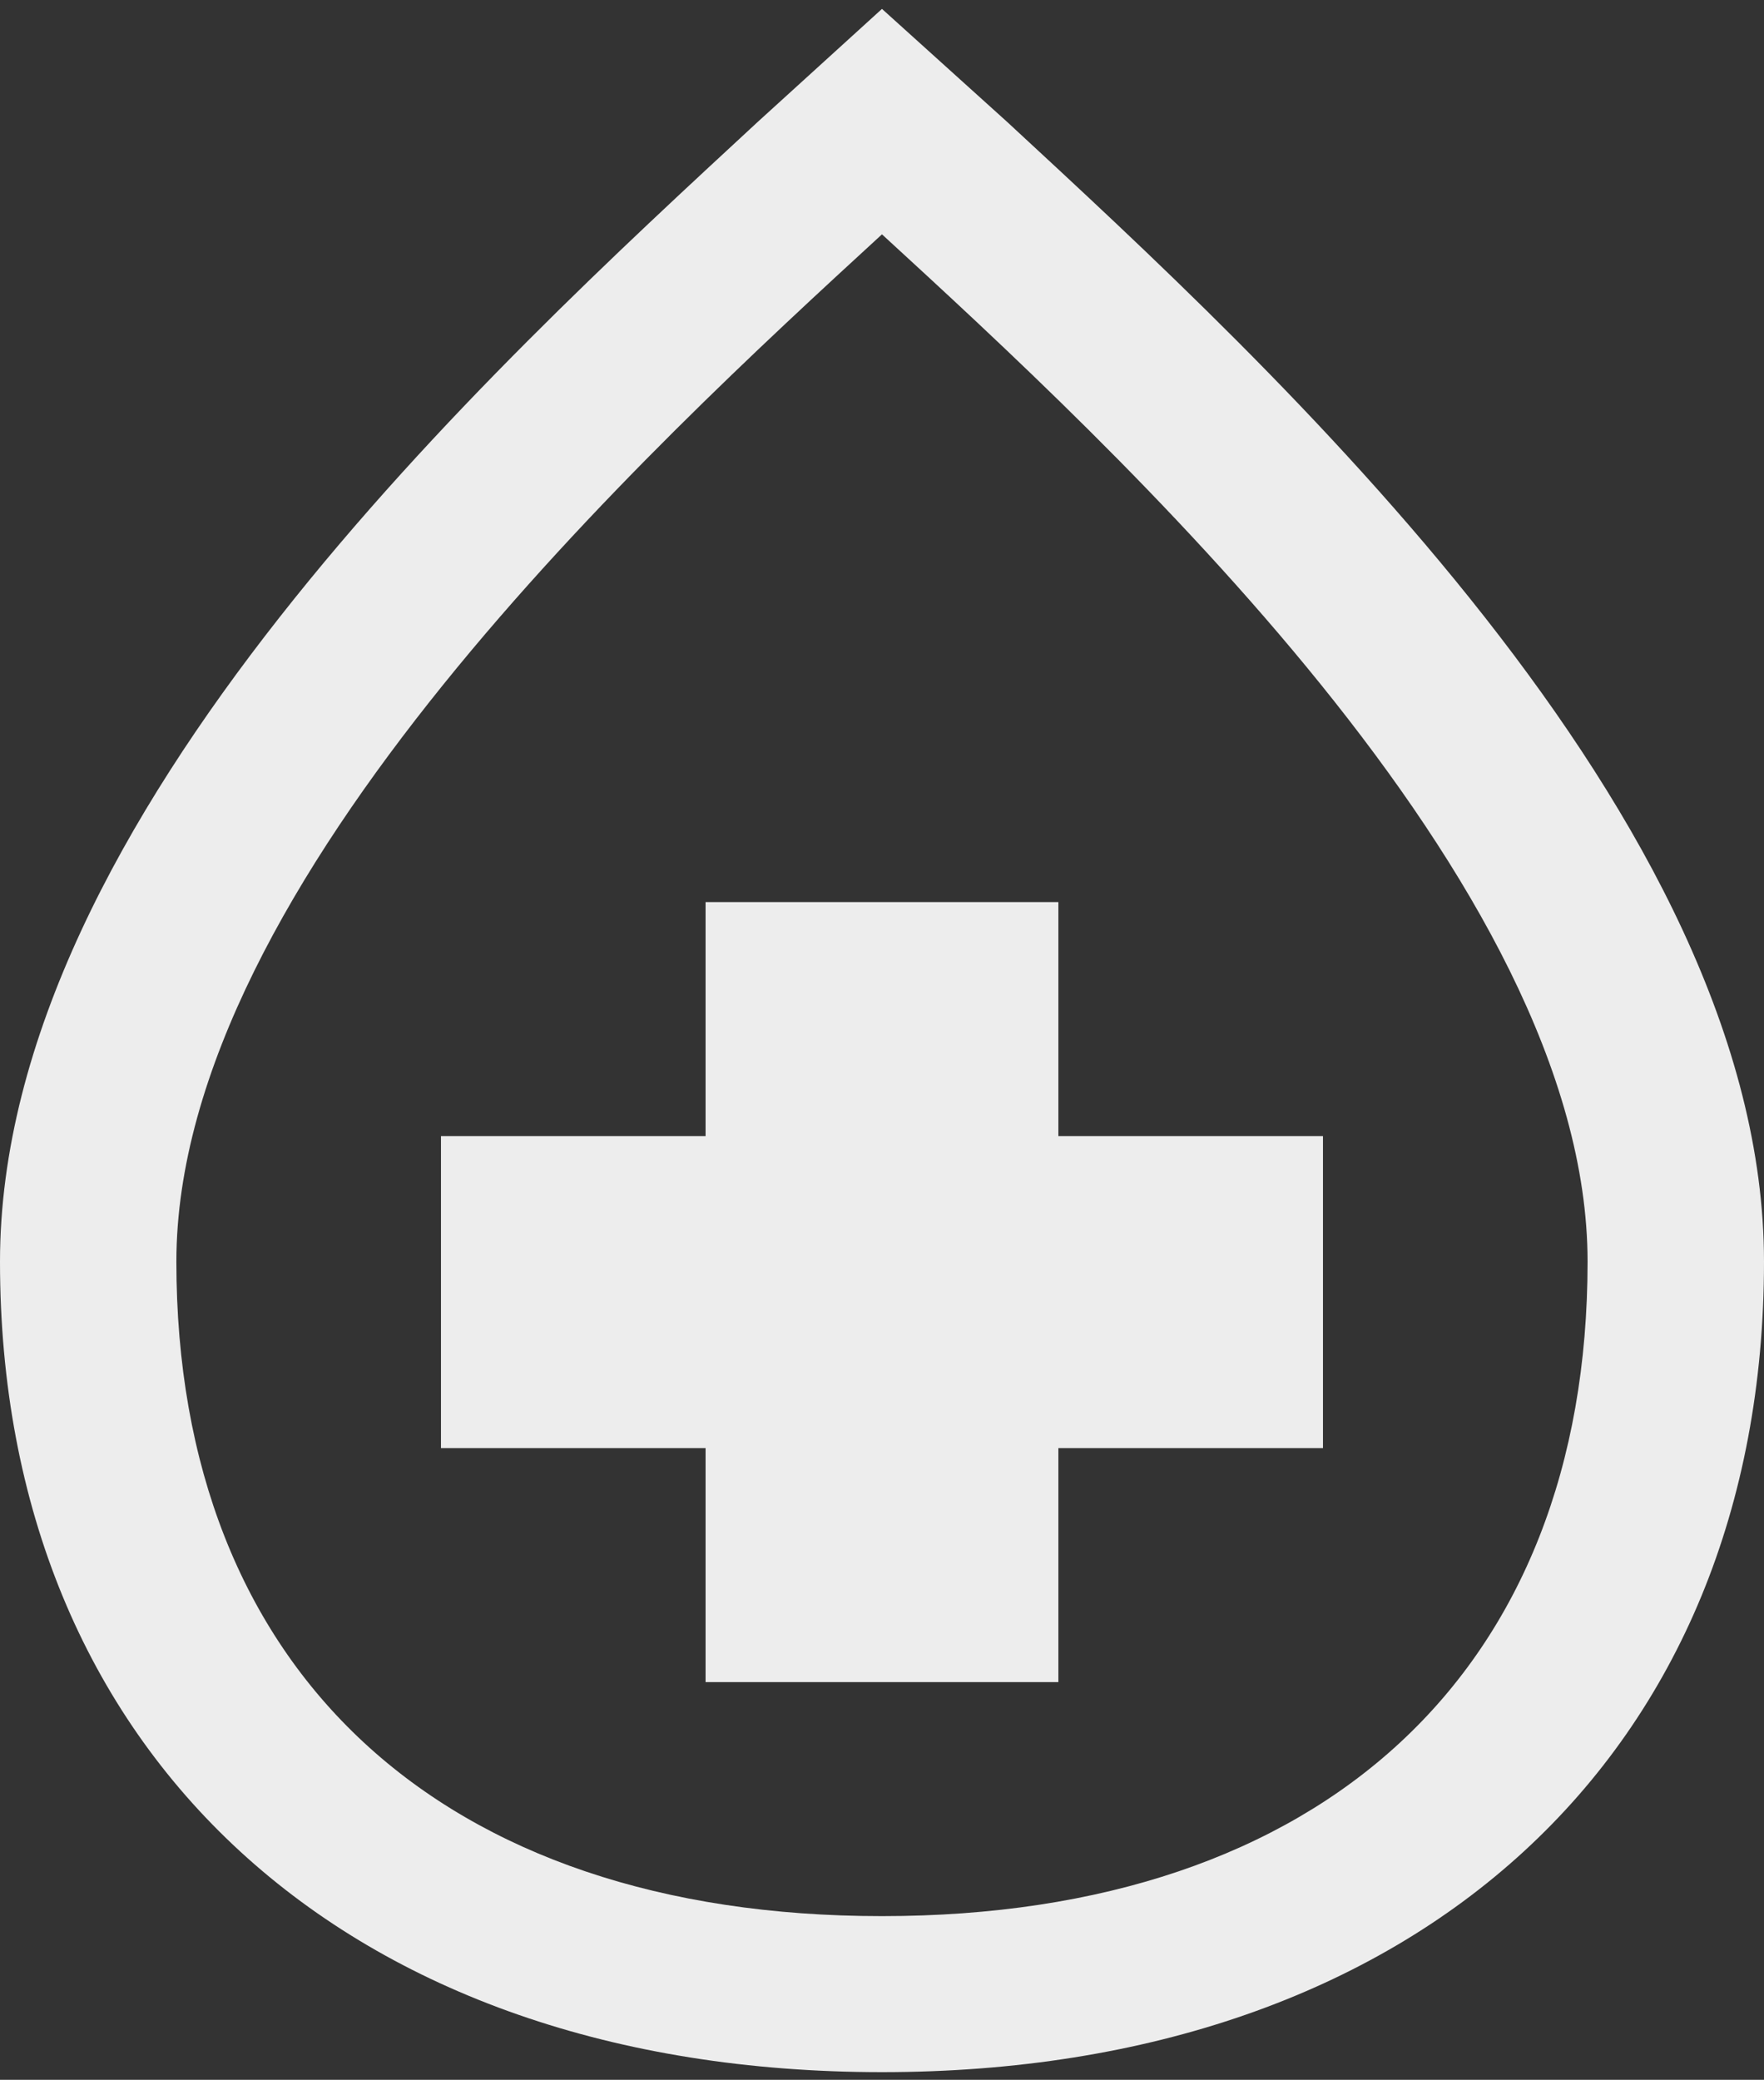 <svg width="67" height="79" viewBox="0 0 67 79" fill="none" xmlns="http://www.w3.org/2000/svg">
<rect x="0" y="0" width="67" height="79" fill="#333333" stroke="none"/>
<path d="M38.257 4.634L33.499 0.338L28.776 4.634C18.726 13.938 0 31.064 0 47.924C0 66.621 13.165 78.708 33.5 78.708C53.835 78.708 67 66.62 67 47.924C67 31.065 48.307 13.938 38.257 4.634H38.257ZM33.499 72.782C16.749 72.782 6.699 63.479 6.699 47.924C6.699 33.524 24.756 16.931 33.499 8.901C42.243 16.931 60.299 33.493 60.299 47.924C60.299 63.48 50.249 72.782 33.499 72.782ZM40.199 43.153H50.249V55.005H40.199V63.893H26.799V55.005H16.749V43.153H26.799V34.264H40.199V43.153Z" fill="#EDEDED"/>
</svg>
